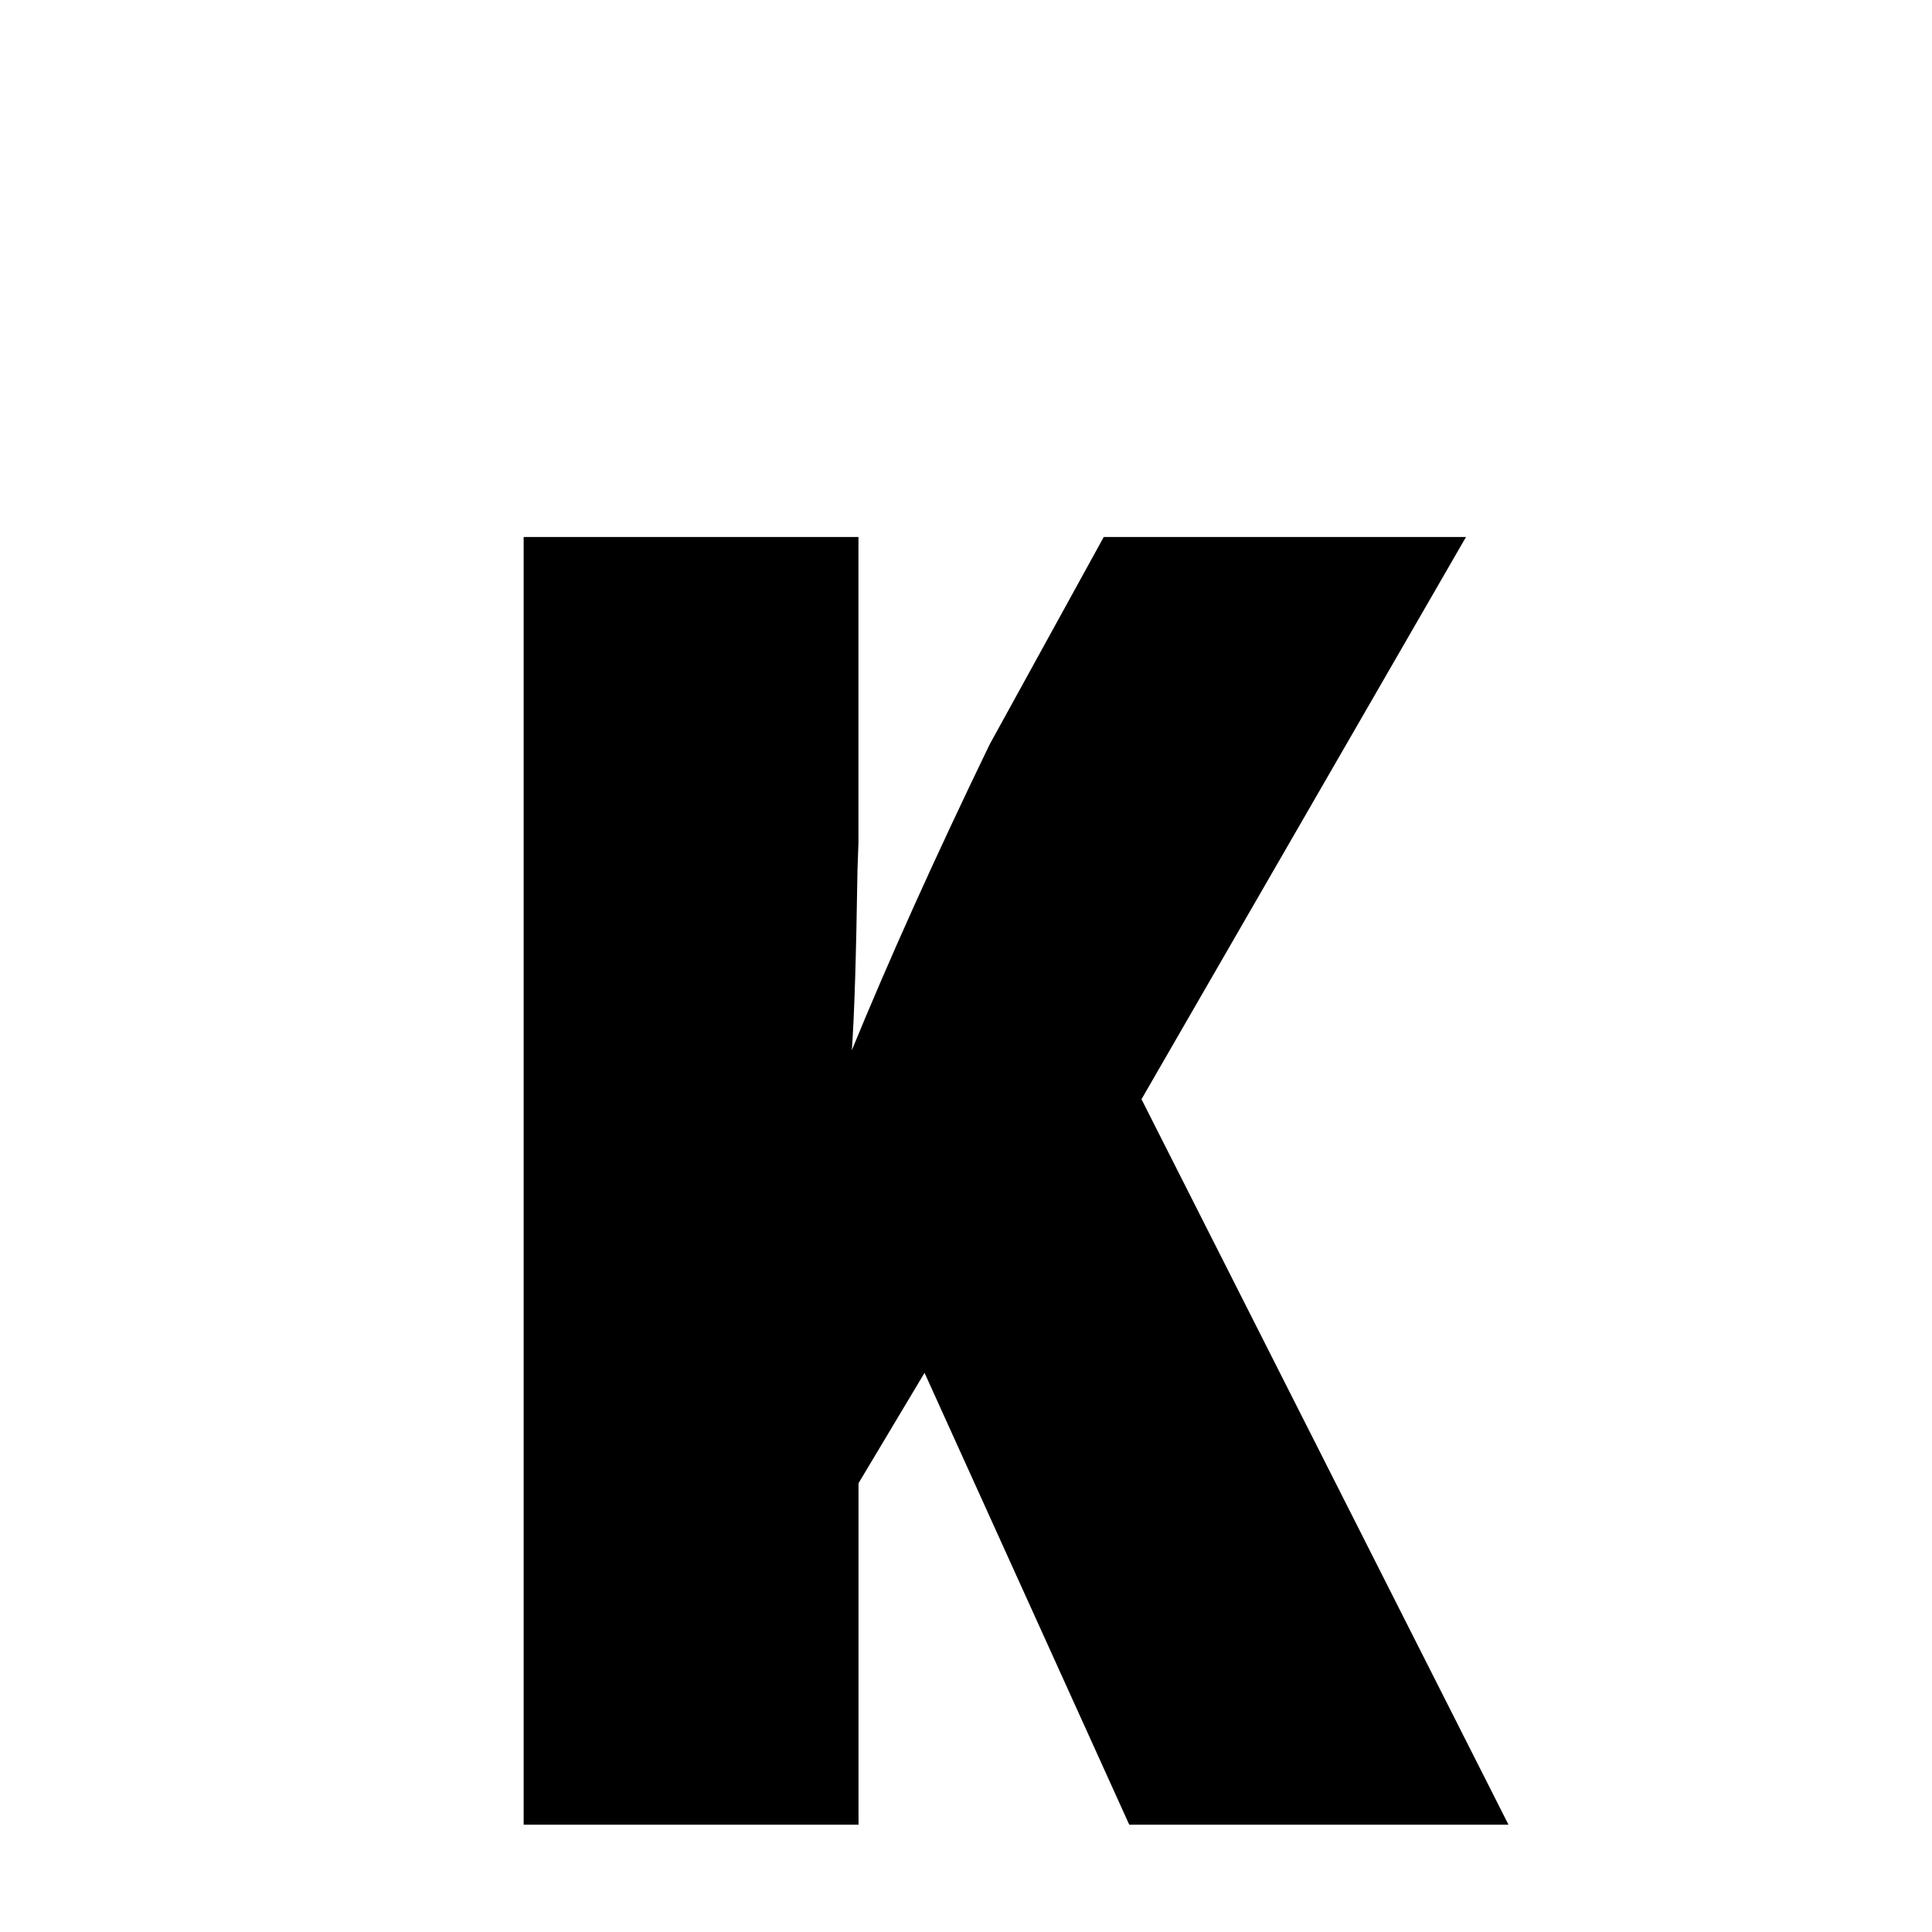 <svg xmlns="http://www.w3.org/2000/svg" xmlns:xlink="http://www.w3.org/1999/xlink" width="50px" height="50px" style="-ms-transform: rotate(360deg); -webkit-transform: rotate(360deg); transform: rotate(360deg);" preserveAspectRatio="xMidYMid meet" viewBox="0 0 24 24"><path d="m 6.504 6.671 l 4.16 0.0 l 0.0 3.797 l -0.012 0.34 c -0.016 1.062 -0.039 1.809 -0.07 2.238 c 0.461 -1.125 1.031 -2.391 1.711 -3.797 l 1.418 -2.578 l 4.5 0.0 l -4.031 6.984 l 4.559 9.012 l -4.711 0.0 l -2.543 -5.613 l -0.82 1.371 l 0.0 4.242 l -4.16 0.0 l 2.384185791015625e-07 -15.996" fill="currentColor"/></svg>